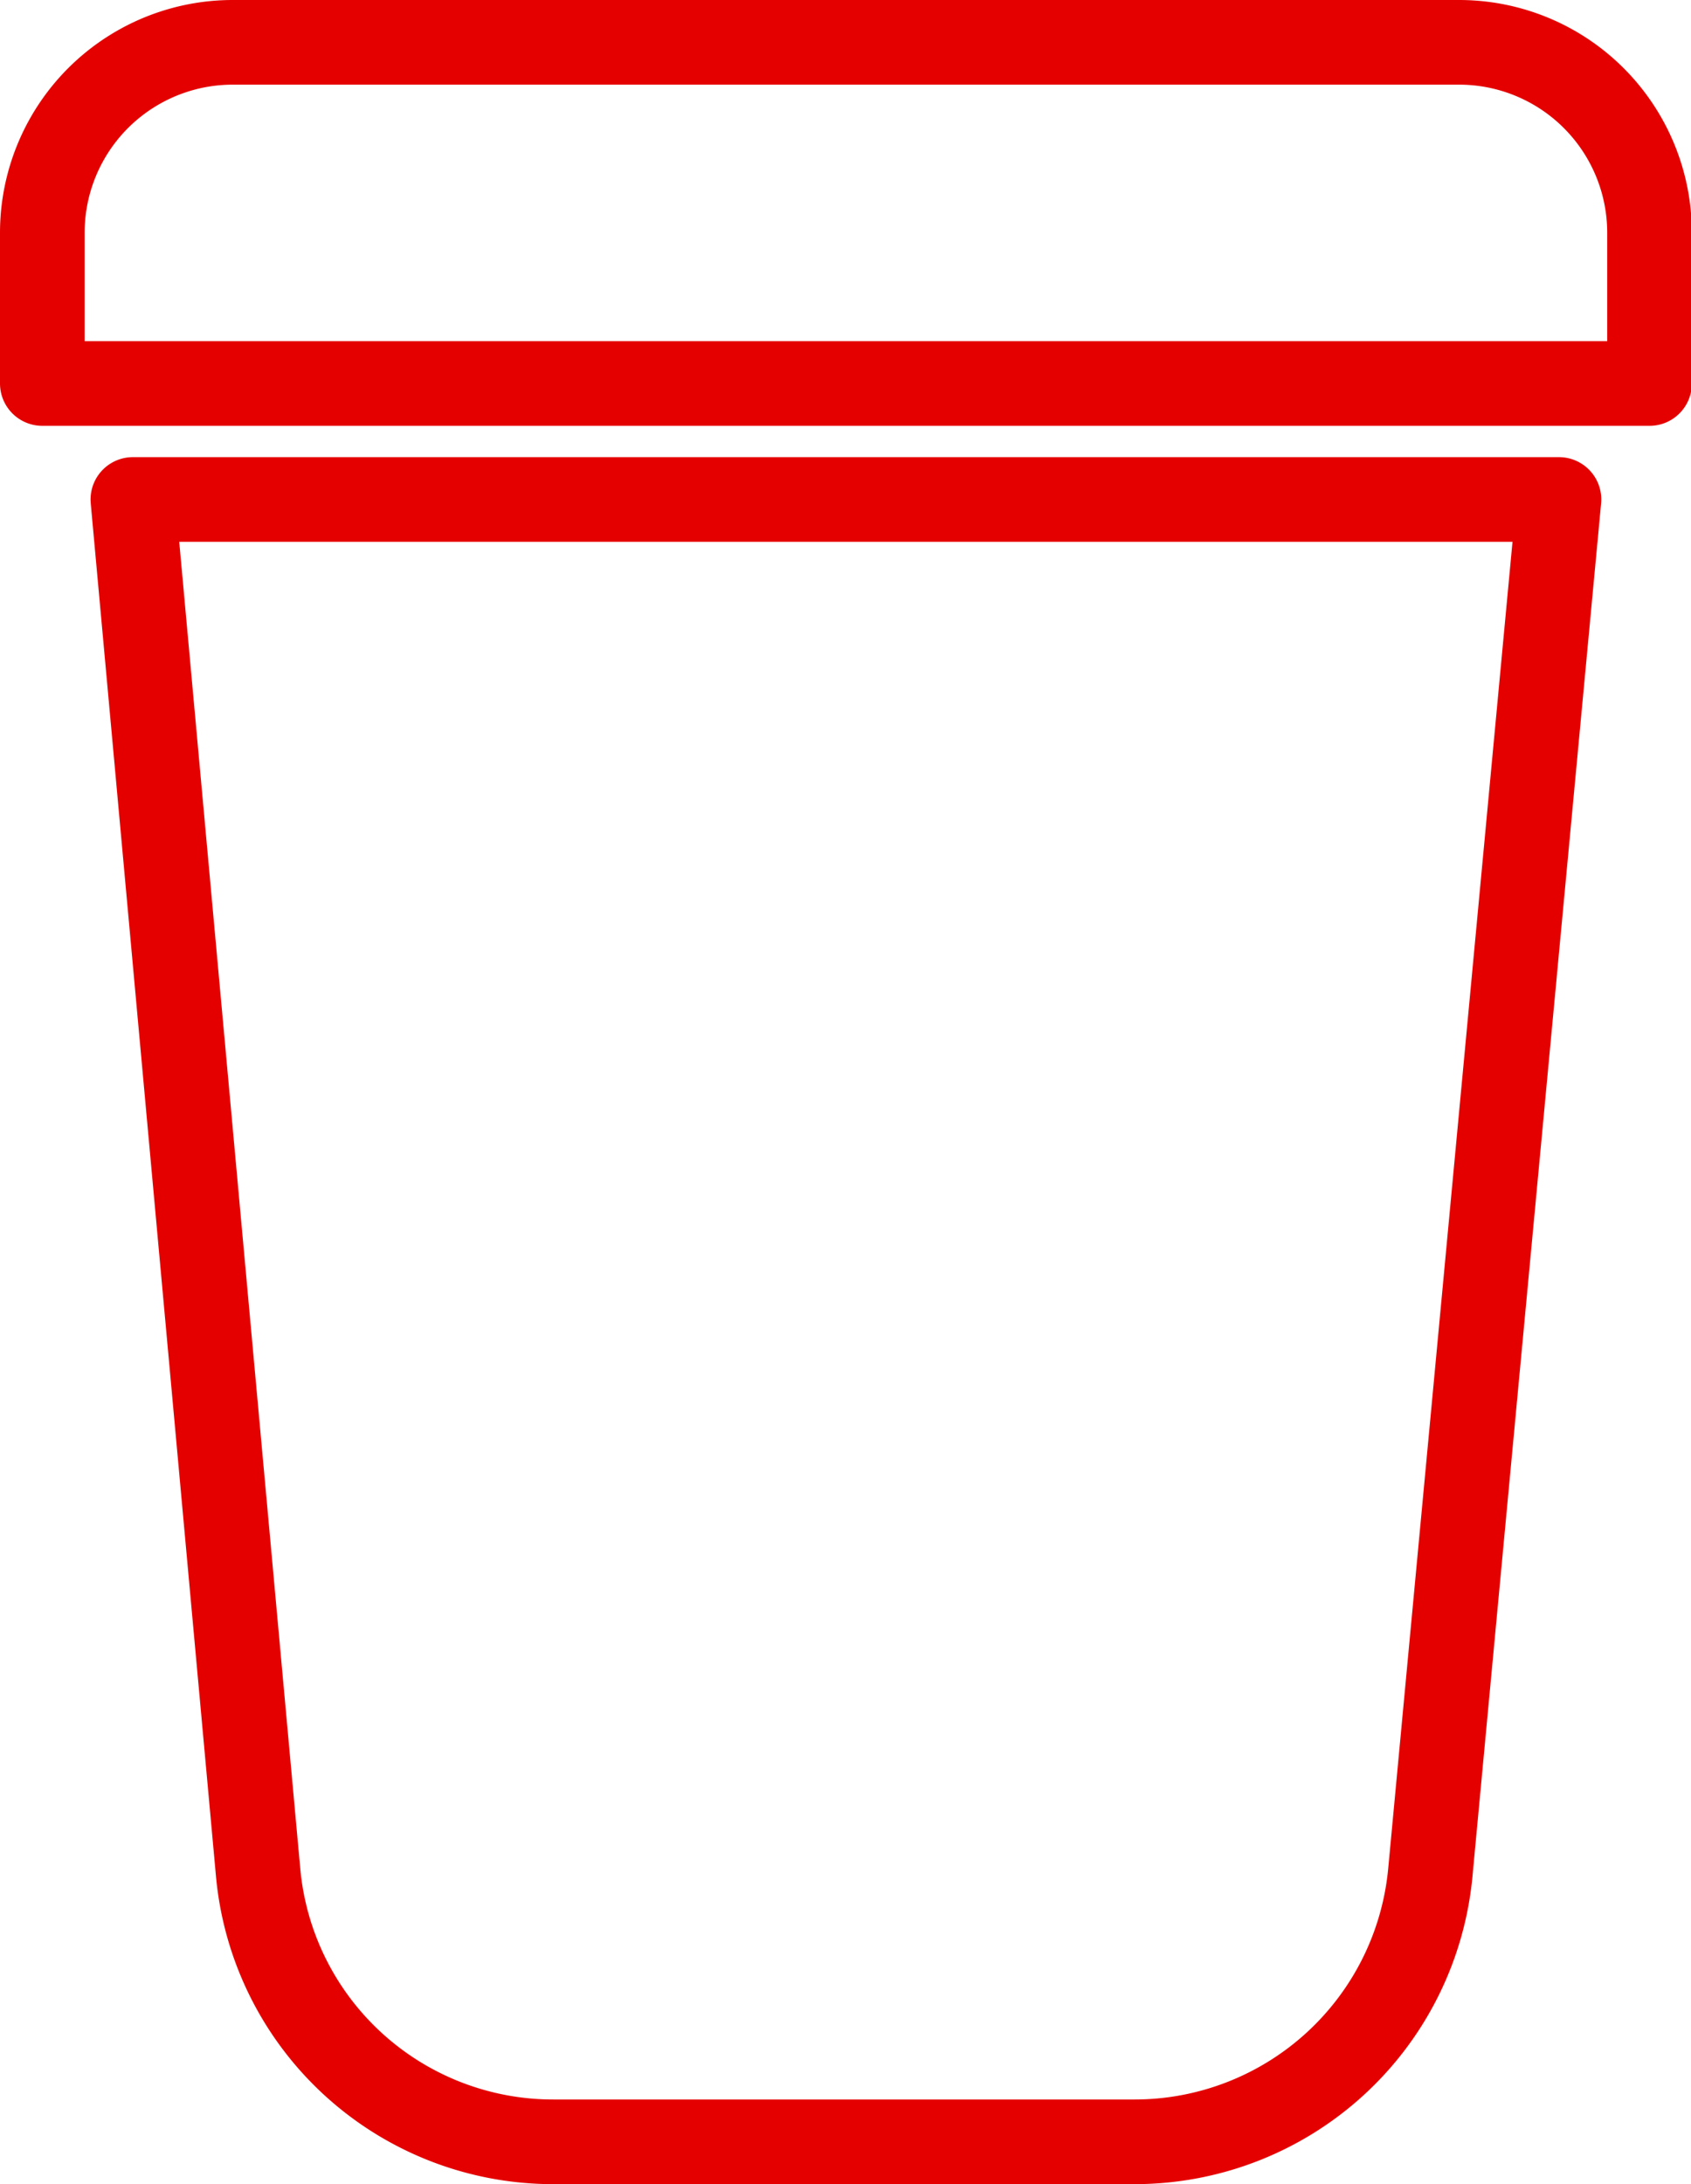 <?xml version="1.0" encoding="UTF-8" standalone="no"?>
<!-- Created with Inkscape (http://www.inkscape.org/) -->

<svg
   width="1.998mm"
   height="2.58mm"
   viewBox="0 0 1.998 2.58"
   version="1.1"
   id="svg1"
   xmlns:inkscape="http://www.inkscape.org/namespaces/inkscape"
   xmlns:sodipodi="http://sodipodi.sourceforge.net/DTD/sodipodi-0.dtd"
   xmlns="http://www.w3.org/2000/svg"
   xmlns:svg="http://www.w3.org/2000/svg">
  <sodipodi:namedview
     id="namedview1"
     pagecolor="#ffffff"
     bordercolor="#000000"
     borderopacity="0.25"
     inkscape:showpageshadow="2"
     inkscape:pageopacity="0.0"
     inkscape:pagecheckerboard="0"
     inkscape:deskcolor="#d1d1d1"
     inkscape:document-units="mm" />
  <defs
     id="defs1">
    <inkscape:path-effect
       effect="fillet_chamfer"
       id="path-effect10"
       is_visible="true"
       lpeversion="1"
       nodesatellites_param="F,0,1,1,0,0.225,0,1 @ F,0,0,1,0,0.225,0,1 @ F,0,0,1,0,0,0,1 @ F,0,0,1,0,0,0,1"
       radius="0"
       unit="px"
       method="auto"
       mode="F"
       chamfer_steps="1"
       flexible="false"
       use_knot_distance="true"
       apply_no_radius="true"
       apply_with_radius="true"
       only_selected="false"
       hide_knots="false" />
    <inkscape:path-effect
       effect="fillet_chamfer"
       id="path-effect2"
       is_visible="true"
       lpeversion="1"
       nodesatellites_param="F,0,0,1,0,0,0,1 @ F,0,0,1,0,0,0,1 @ F,0,0,1,0,0.32,0,1 @ F,0,1,1,0,0.32,0,1"
       radius="0"
       unit="px"
       method="auto"
       mode="F"
       chamfer_steps="1"
       flexible="false"
       use_knot_distance="true"
       apply_no_radius="true"
       apply_with_radius="true"
       only_selected="false"
       hide_knots="false" />
  </defs>
  <g
     inkscape:label="Layer 1"
     inkscape:groupmode="layer"
     id="layer1"
     transform="translate(-1.434,-1.182)">
    <path
       id="rect1"
       style="fill:none;stroke:#e50000;stroke-width:0.1;stroke-linejoin:round"
       d="M 1.591,1.772 H 3.276 L 3.124,3.394 A 0.351,0.351 137.683 0 1 2.775,3.712 l -0.687,0 A 0.35,0.35 42.393 0 1 1.739,3.394 Z"
       inkscape:path-effect="#path-effect2"
       inkscape:original-d="M 1.5909903,1.7718012 H 3.2764446 L 3.0941529,3.7123106 H 1.7680736 Z"
       sodipodi:nodetypes="ccccc" />
    <path
       id="rect9"
       style="fill:none;stroke:#e50000;stroke-width:0.1;stroke-linejoin:round"
       d="M 1.717,1.133 H 3.166 A 0.225,0.225 45 0 1 3.391,1.358 V 1.536 H 1.492 V 1.358 A 0.225,0.225 135 0 1 1.717,1.133 Z"
       inkscape:path-effect="#path-effect10"
       inkscape:original-d="M 1.4921875,1.1328125 H 3.3906249 V 1.5364584 H 1.4921875 Z"
       sodipodi:nodetypes="ccccc"
       transform="translate(-0.008,0.099)" />
  </g>
</svg>
